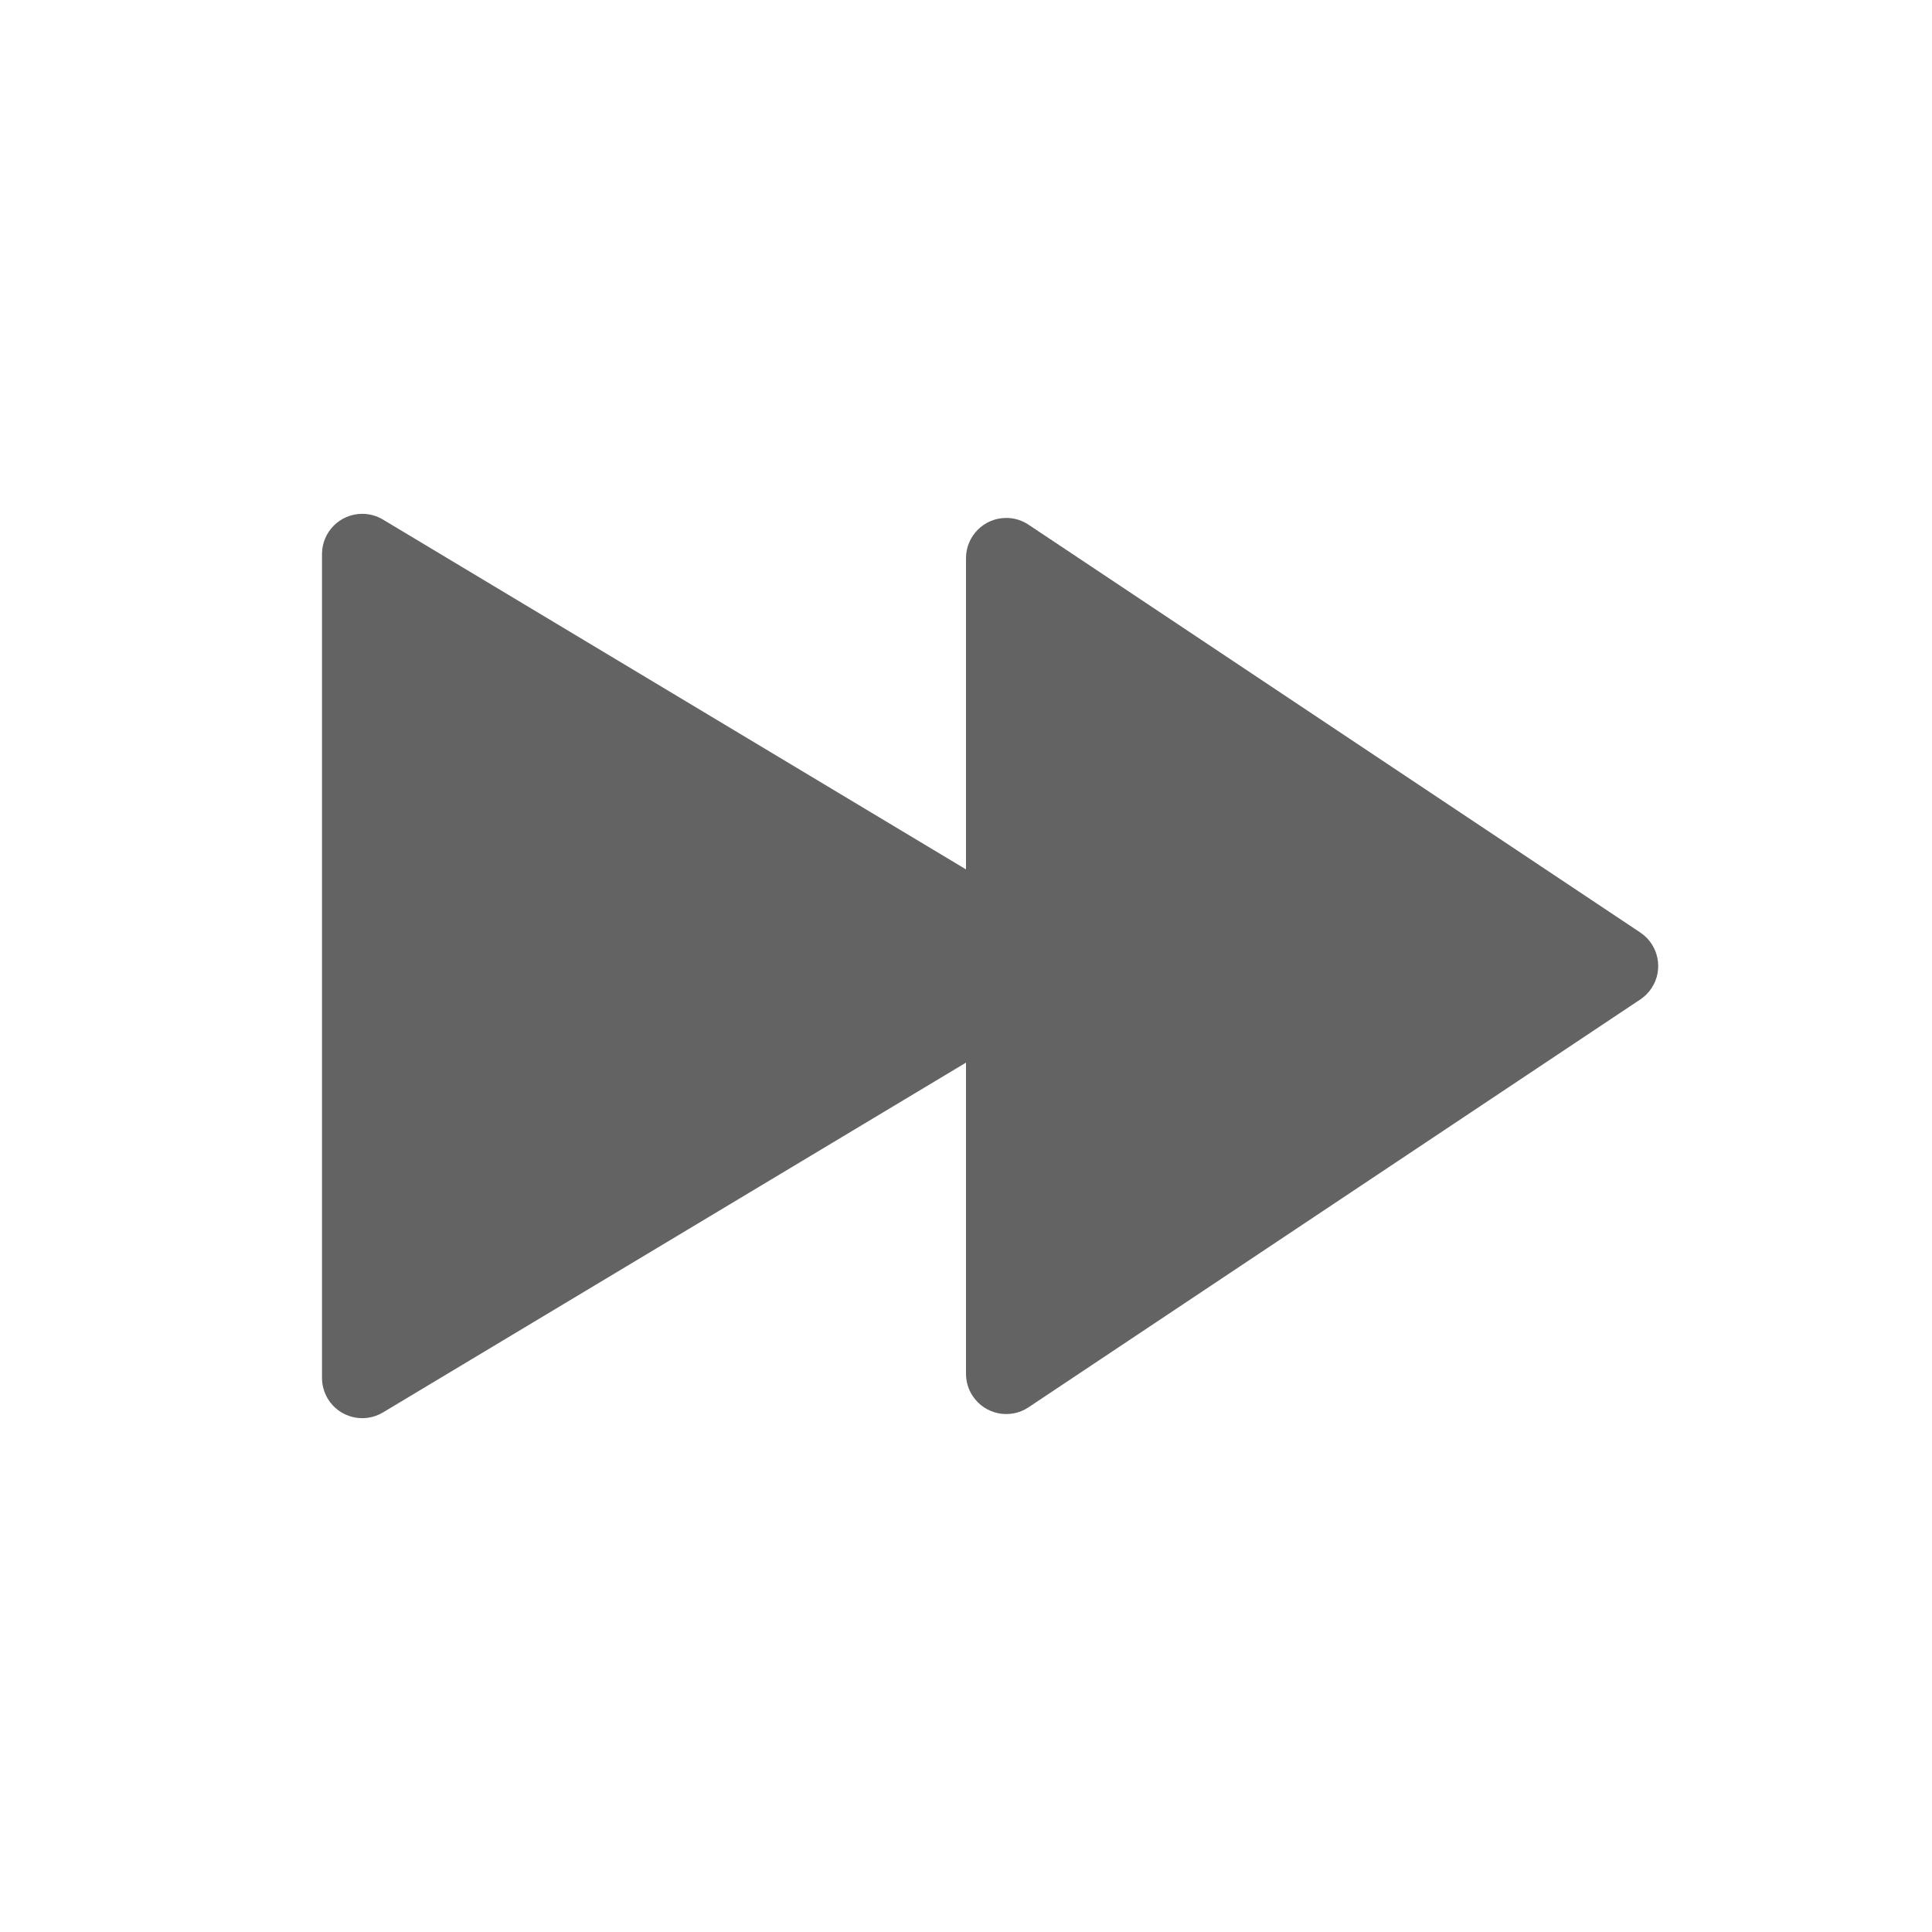 <svg width="24" height="24" viewBox="0 0 24 24" fill="none" xmlns="http://www.w3.org/2000/svg">
<path fill-rule="evenodd" clip-rule="evenodd" d="M12 10.8L4.757 6.454C4.68 6.408 4.591 6.383 4.5 6.383C4.224 6.383 4 6.607 4 6.883V17.117C4 17.207 4.025 17.296 4.071 17.374C4.213 17.611 4.52 17.688 4.757 17.546L12 13.2V17.066C12 17.164 12.029 17.261 12.084 17.343C12.237 17.573 12.548 17.635 12.777 17.482L20.376 12.416C20.431 12.379 20.478 12.332 20.515 12.277C20.668 12.048 20.606 11.737 20.376 11.584L12.777 6.518C12.695 6.463 12.599 6.434 12.5 6.434C12.224 6.434 12 6.658 12 6.934V10.8Z" fill="#636363"/>
</svg>
